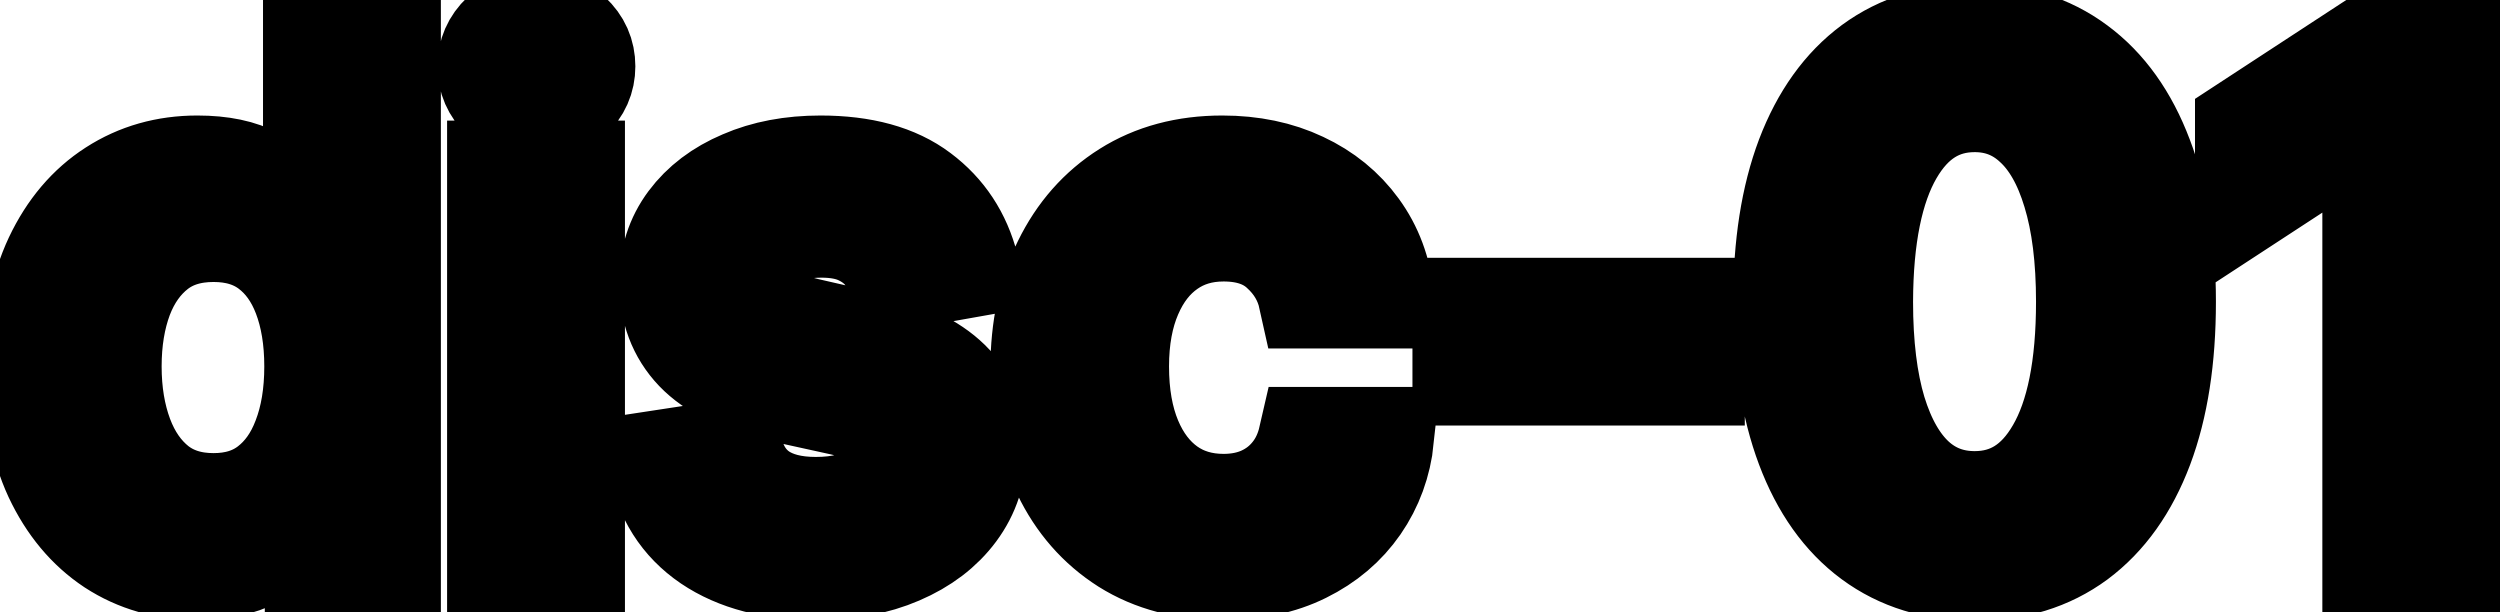 <svg viewBox="0 0 49 12" fill="none" stroke-width="2" stroke="currentColor" aria-hidden="true">
  <path d="M3.858 11.149C3.241 11.149 2.691 10.992 2.207 10.677C1.727 10.359 1.349 9.906 1.074 9.32C0.802 8.73 0.666 8.022 0.666 7.197C0.666 6.371 0.804 5.665 1.079 5.079C1.357 4.492 1.738 4.043 2.222 3.732C2.706 3.42 3.255 3.264 3.868 3.264C4.342 3.264 4.723 3.344 5.011 3.503C5.303 3.659 5.528 3.841 5.688 4.05C5.85 4.259 5.976 4.442 6.065 4.602H6.155V0.818H7.641V11H6.19V9.812H6.065C5.976 9.974 5.847 10.16 5.678 10.369C5.512 10.577 5.283 10.76 4.991 10.915C4.7 11.071 4.322 11.149 3.858 11.149ZM4.186 9.881C4.614 9.881 4.975 9.769 5.27 9.543C5.568 9.315 5.794 8.998 5.946 8.594C6.102 8.189 6.18 7.719 6.18 7.182C6.18 6.652 6.103 6.188 5.951 5.79C5.799 5.392 5.575 5.082 5.28 4.86C4.985 4.638 4.62 4.527 4.186 4.527C3.739 4.527 3.366 4.643 3.067 4.875C2.769 5.107 2.544 5.424 2.391 5.825C2.242 6.226 2.168 6.678 2.168 7.182C2.168 7.692 2.244 8.151 2.396 8.559C2.549 8.967 2.774 9.29 3.072 9.528C3.374 9.764 3.745 9.881 4.186 9.881ZM9.763 11V3.364H11.249V11H9.763ZM10.514 2.185C10.255 2.185 10.033 2.099 9.847 1.927C9.665 1.751 9.574 1.542 9.574 1.3C9.574 1.055 9.665 0.846 9.847 0.674C10.033 0.498 10.255 0.411 10.514 0.411C10.772 0.411 10.993 0.498 11.175 0.674C11.361 0.846 11.453 1.055 11.453 1.3C11.453 1.542 11.361 1.751 11.175 1.927C10.993 2.099 10.772 2.185 10.514 2.185ZM18.972 5.228L17.624 5.467C17.568 5.294 17.479 5.13 17.356 4.974C17.236 4.819 17.074 4.691 16.869 4.592C16.663 4.492 16.406 4.442 16.098 4.442C15.677 4.442 15.326 4.537 15.044 4.726C14.762 4.911 14.621 5.152 14.621 5.447C14.621 5.702 14.716 5.907 14.905 6.063C15.094 6.219 15.399 6.347 15.82 6.446L17.033 6.724C17.735 6.887 18.259 7.137 18.604 7.475C18.948 7.813 19.121 8.252 19.121 8.793C19.121 9.25 18.988 9.658 18.723 10.016C18.461 10.37 18.095 10.649 17.624 10.851C17.157 11.053 16.615 11.154 15.999 11.154C15.143 11.154 14.446 10.972 13.905 10.607C13.365 10.239 13.034 9.717 12.911 9.041L14.348 8.822C14.438 9.197 14.621 9.48 14.9 9.673C15.178 9.862 15.541 9.956 15.989 9.956C16.476 9.956 16.865 9.855 17.157 9.653C17.449 9.447 17.595 9.197 17.595 8.902C17.595 8.663 17.505 8.463 17.326 8.3C17.15 8.138 16.88 8.015 16.516 7.933L15.223 7.649C14.51 7.487 13.983 7.228 13.642 6.874C13.304 6.519 13.135 6.07 13.135 5.526C13.135 5.076 13.261 4.681 13.513 4.343C13.765 4.005 14.113 3.741 14.557 3.553C15.001 3.36 15.51 3.264 16.083 3.264C16.908 3.264 17.558 3.443 18.032 3.801C18.506 4.156 18.819 4.631 18.972 5.228ZM23.972 11.154C23.233 11.154 22.596 10.987 22.063 10.652C21.532 10.314 21.125 9.848 20.84 9.255C20.555 8.662 20.412 7.982 20.412 7.217C20.412 6.441 20.558 5.757 20.85 5.163C21.141 4.567 21.552 4.101 22.083 3.766C22.613 3.432 23.238 3.264 23.957 3.264C24.537 3.264 25.054 3.372 25.508 3.587C25.962 3.799 26.328 4.098 26.607 4.482C26.888 4.867 27.056 5.316 27.109 5.83H25.662C25.583 5.472 25.4 5.163 25.115 4.905C24.834 4.646 24.456 4.517 23.982 4.517C23.567 4.517 23.204 4.626 22.893 4.845C22.585 5.061 22.344 5.369 22.172 5.77C22 6.168 21.913 6.638 21.913 7.182C21.913 7.739 21.998 8.219 22.167 8.624C22.336 9.028 22.575 9.341 22.883 9.563C23.195 9.785 23.561 9.896 23.982 9.896C24.263 9.896 24.519 9.845 24.747 9.742C24.979 9.636 25.173 9.485 25.329 9.29C25.488 9.094 25.599 8.859 25.662 8.584H27.109C27.056 9.078 26.895 9.518 26.627 9.906C26.358 10.294 25.998 10.599 25.548 10.821C25.1 11.043 24.575 11.154 23.972 11.154ZM33.198 6.053V7.341H28.684V6.053H33.198ZM38.704 11.169C37.918 11.166 37.247 10.959 36.69 10.548C36.133 10.137 35.708 9.538 35.413 8.753C35.118 7.967 34.97 7.021 34.97 5.914C34.97 4.81 35.118 3.867 35.413 3.085C35.711 2.303 36.139 1.706 36.695 1.295C37.255 0.884 37.925 0.679 38.704 0.679C39.483 0.679 40.151 0.886 40.707 1.3C41.264 1.711 41.69 2.308 41.985 3.09C42.283 3.869 42.432 4.81 42.432 5.914C42.432 7.024 42.285 7.972 41.99 8.758C41.695 9.54 41.269 10.138 40.712 10.553C40.156 10.963 39.486 11.169 38.704 11.169ZM38.704 9.842C39.393 9.842 39.932 9.505 40.32 8.832C40.711 8.16 40.906 7.187 40.906 5.914C40.906 5.069 40.817 4.355 40.638 3.771C40.462 3.185 40.209 2.741 39.877 2.439C39.549 2.134 39.158 1.982 38.704 1.982C38.018 1.982 37.479 2.32 37.088 2.996C36.697 3.672 36.5 4.645 36.496 5.914C36.496 6.763 36.584 7.48 36.76 8.067C36.939 8.65 37.193 9.093 37.521 9.394C37.849 9.692 38.243 9.842 38.704 9.842ZM48.059 0.818V11H46.518V2.359H46.458L44.022 3.95V2.479L46.563 0.818H48.059Z" fill="black"/>
</svg>
